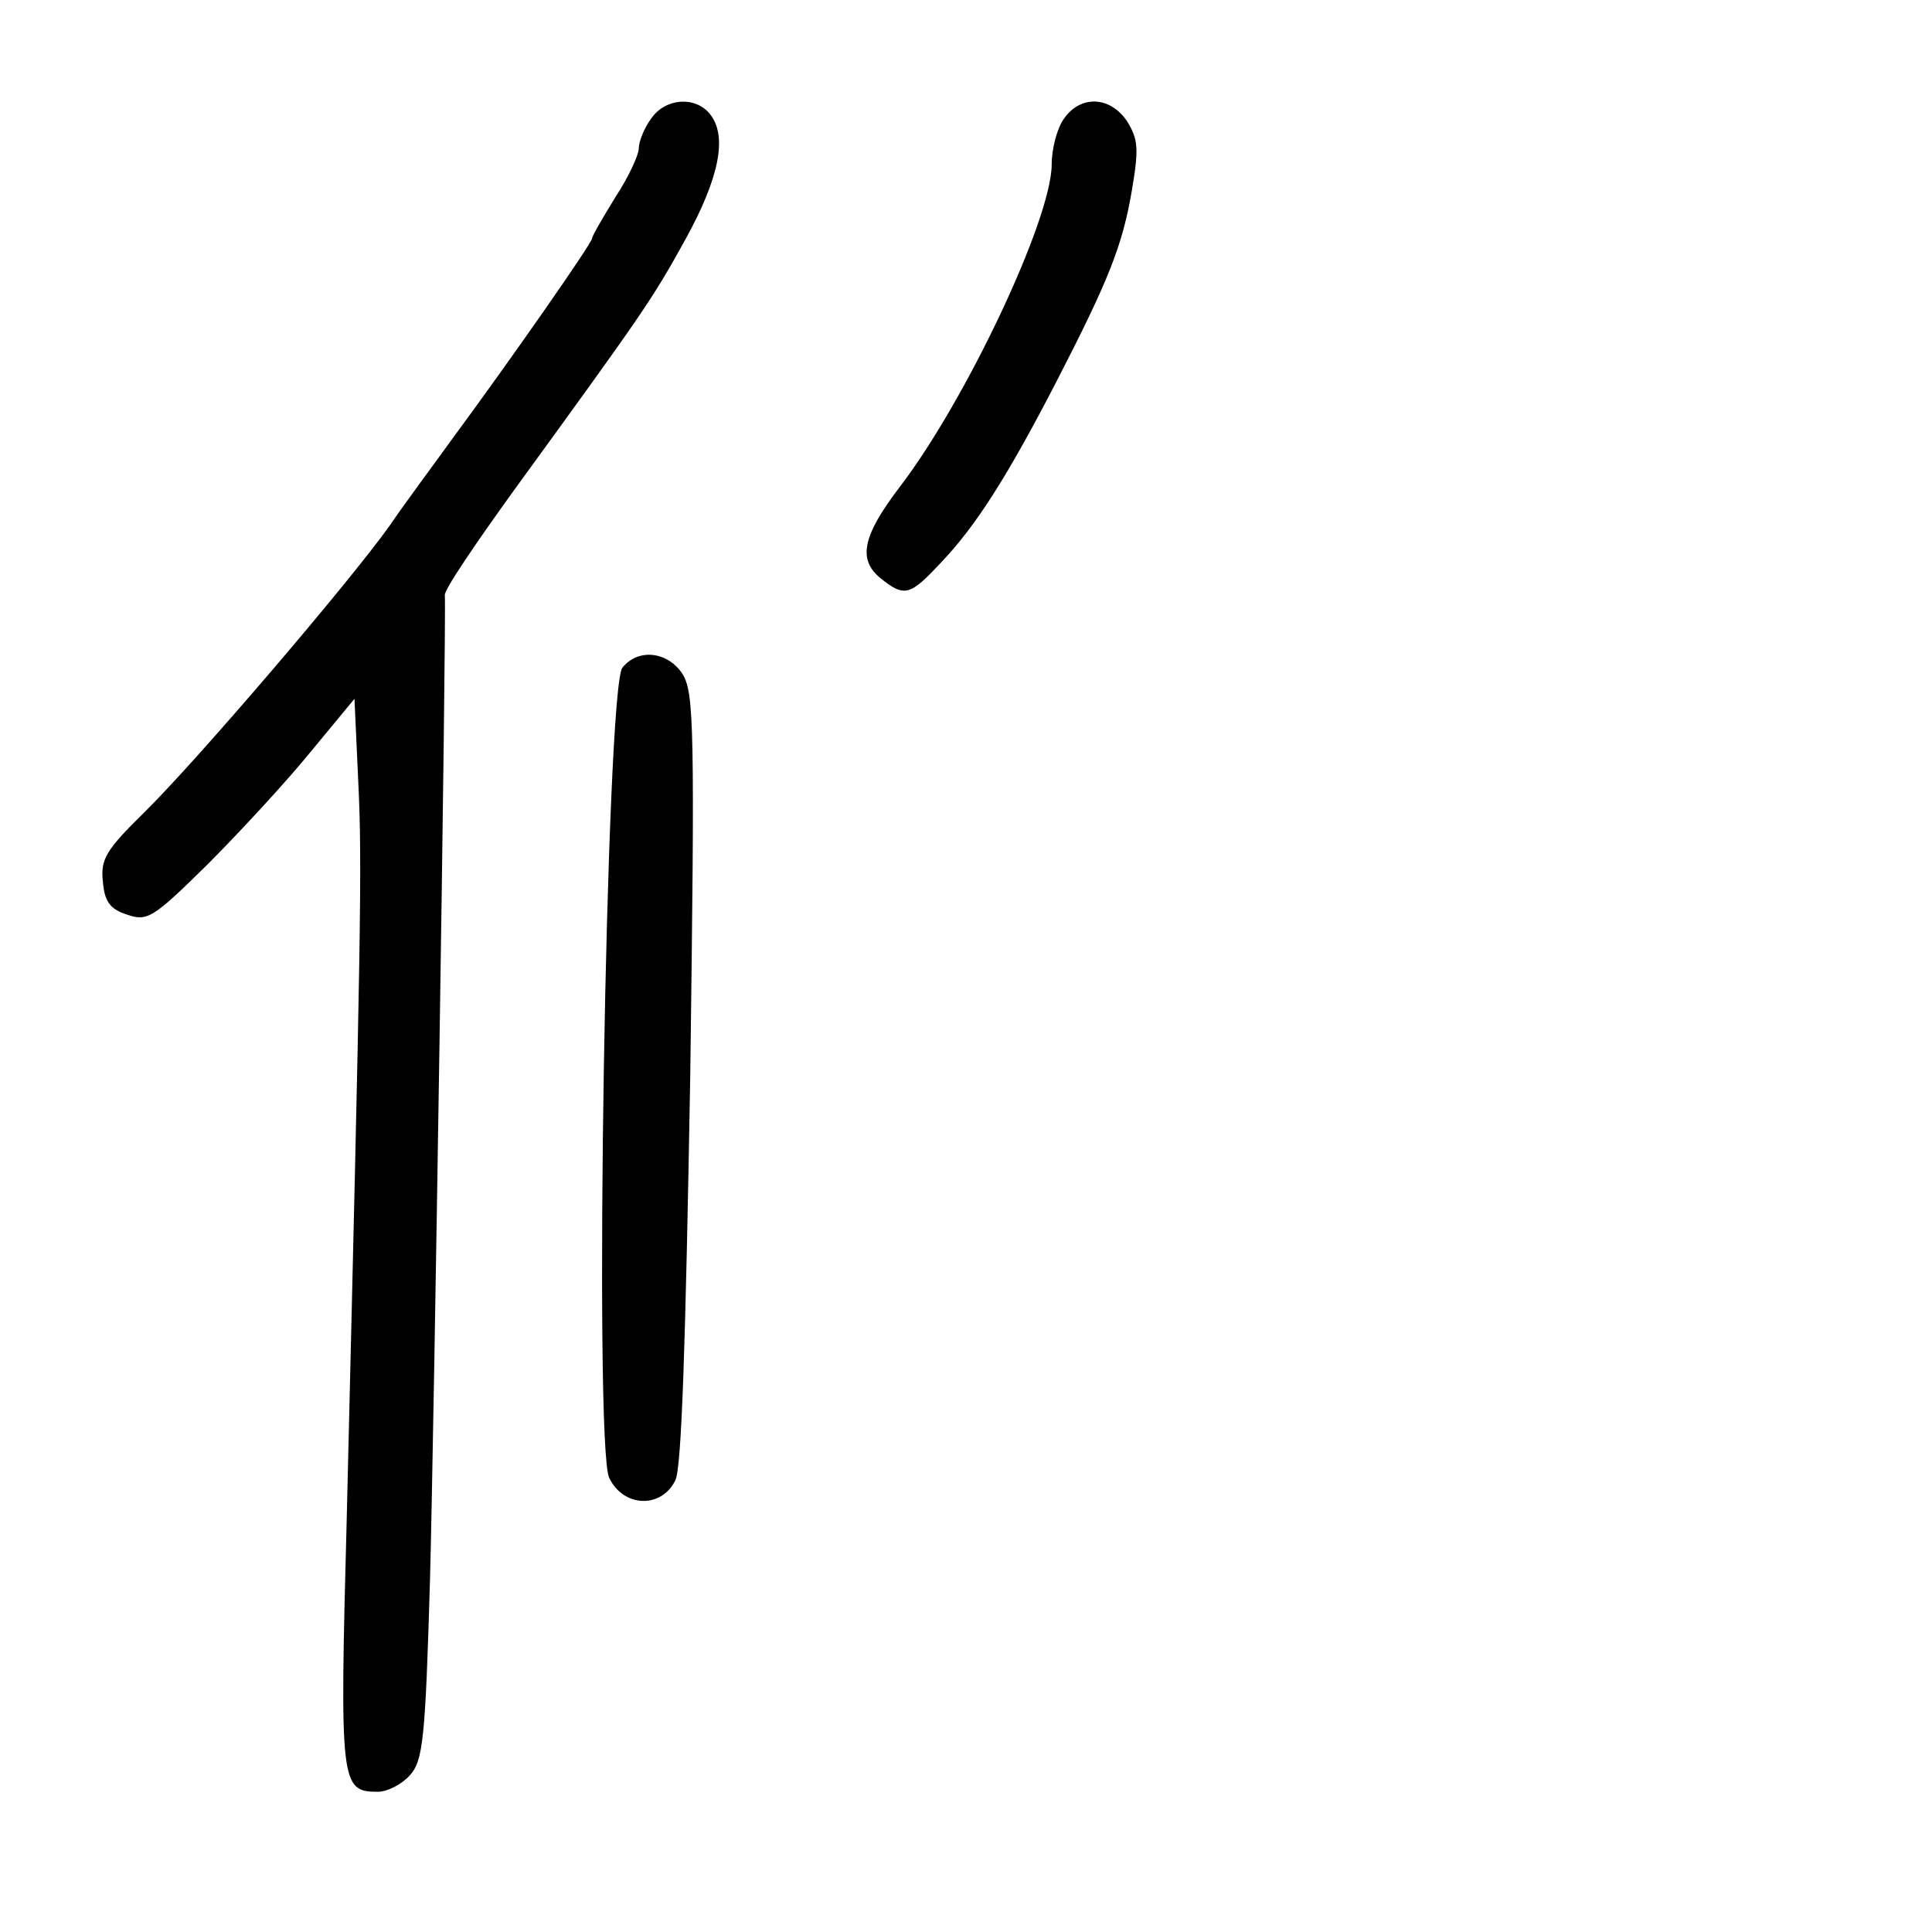 <?xml version="1.0" standalone="no"?>
<!DOCTYPE svg PUBLIC "-//W3C//DTD SVG 20010904//EN"
 "http://www.w3.org/TR/2001/REC-SVG-20010904/DTD/svg10.dtd">
<svg version="1.0" xmlns="http://www.w3.org/2000/svg"
 width="248pt" height="248pt" viewBox="0 0 248 248"
 preserveAspectRatio="xMidYMid meet">
<g transform="translate(0,248) scale(0.1,-0.1)"
fill="#000000" stroke="none">
<path d="M836 2328 c-9 -12 -16 -30 -16 -38 0 -9 -13 -37 -30 -63 -16 -26 -30
-50 -30 -53 0 -6 -104 -155 -177 -254 -26 -36 -64 -87 -83 -115 -52 -73 -247
-301 -314 -367 -50 -49 -57 -61 -54 -89 2 -26 9 -36 31 -43 26 -9 33 -5 103
64 41 41 101 106 132 144 l57 69 5 -109 c5 -104 3 -200 -15 -946 -9 -339 -8
-348 40 -348 12 0 30 9 41 21 17 19 20 45 26 253 5 186 21 1219 19 1262 -1 7
40 67 89 135 165 227 177 244 220 322 44 80 54 133 31 161 -19 23 -57 20 -75
-6z"/>
<path d="M1366 2328 c-9 -12 -16 -39 -16 -59 0 -70 -110 -303 -195 -414 -48
-63 -54 -93 -25 -117 31 -25 38 -23 78 20 45 47 86 112 148 232 67 130 85 175
97 246 9 53 8 65 -6 88 -22 33 -60 34 -81 4z"/>
<path d="M799 1623 c-21 -24 -37 -999 -17 -1040 18 -38 67 -40 85 -3 8 17 13
174 19 517 6 450 5 494 -10 518 -19 29 -57 33 -77 8z"/>
</g>
</svg>

